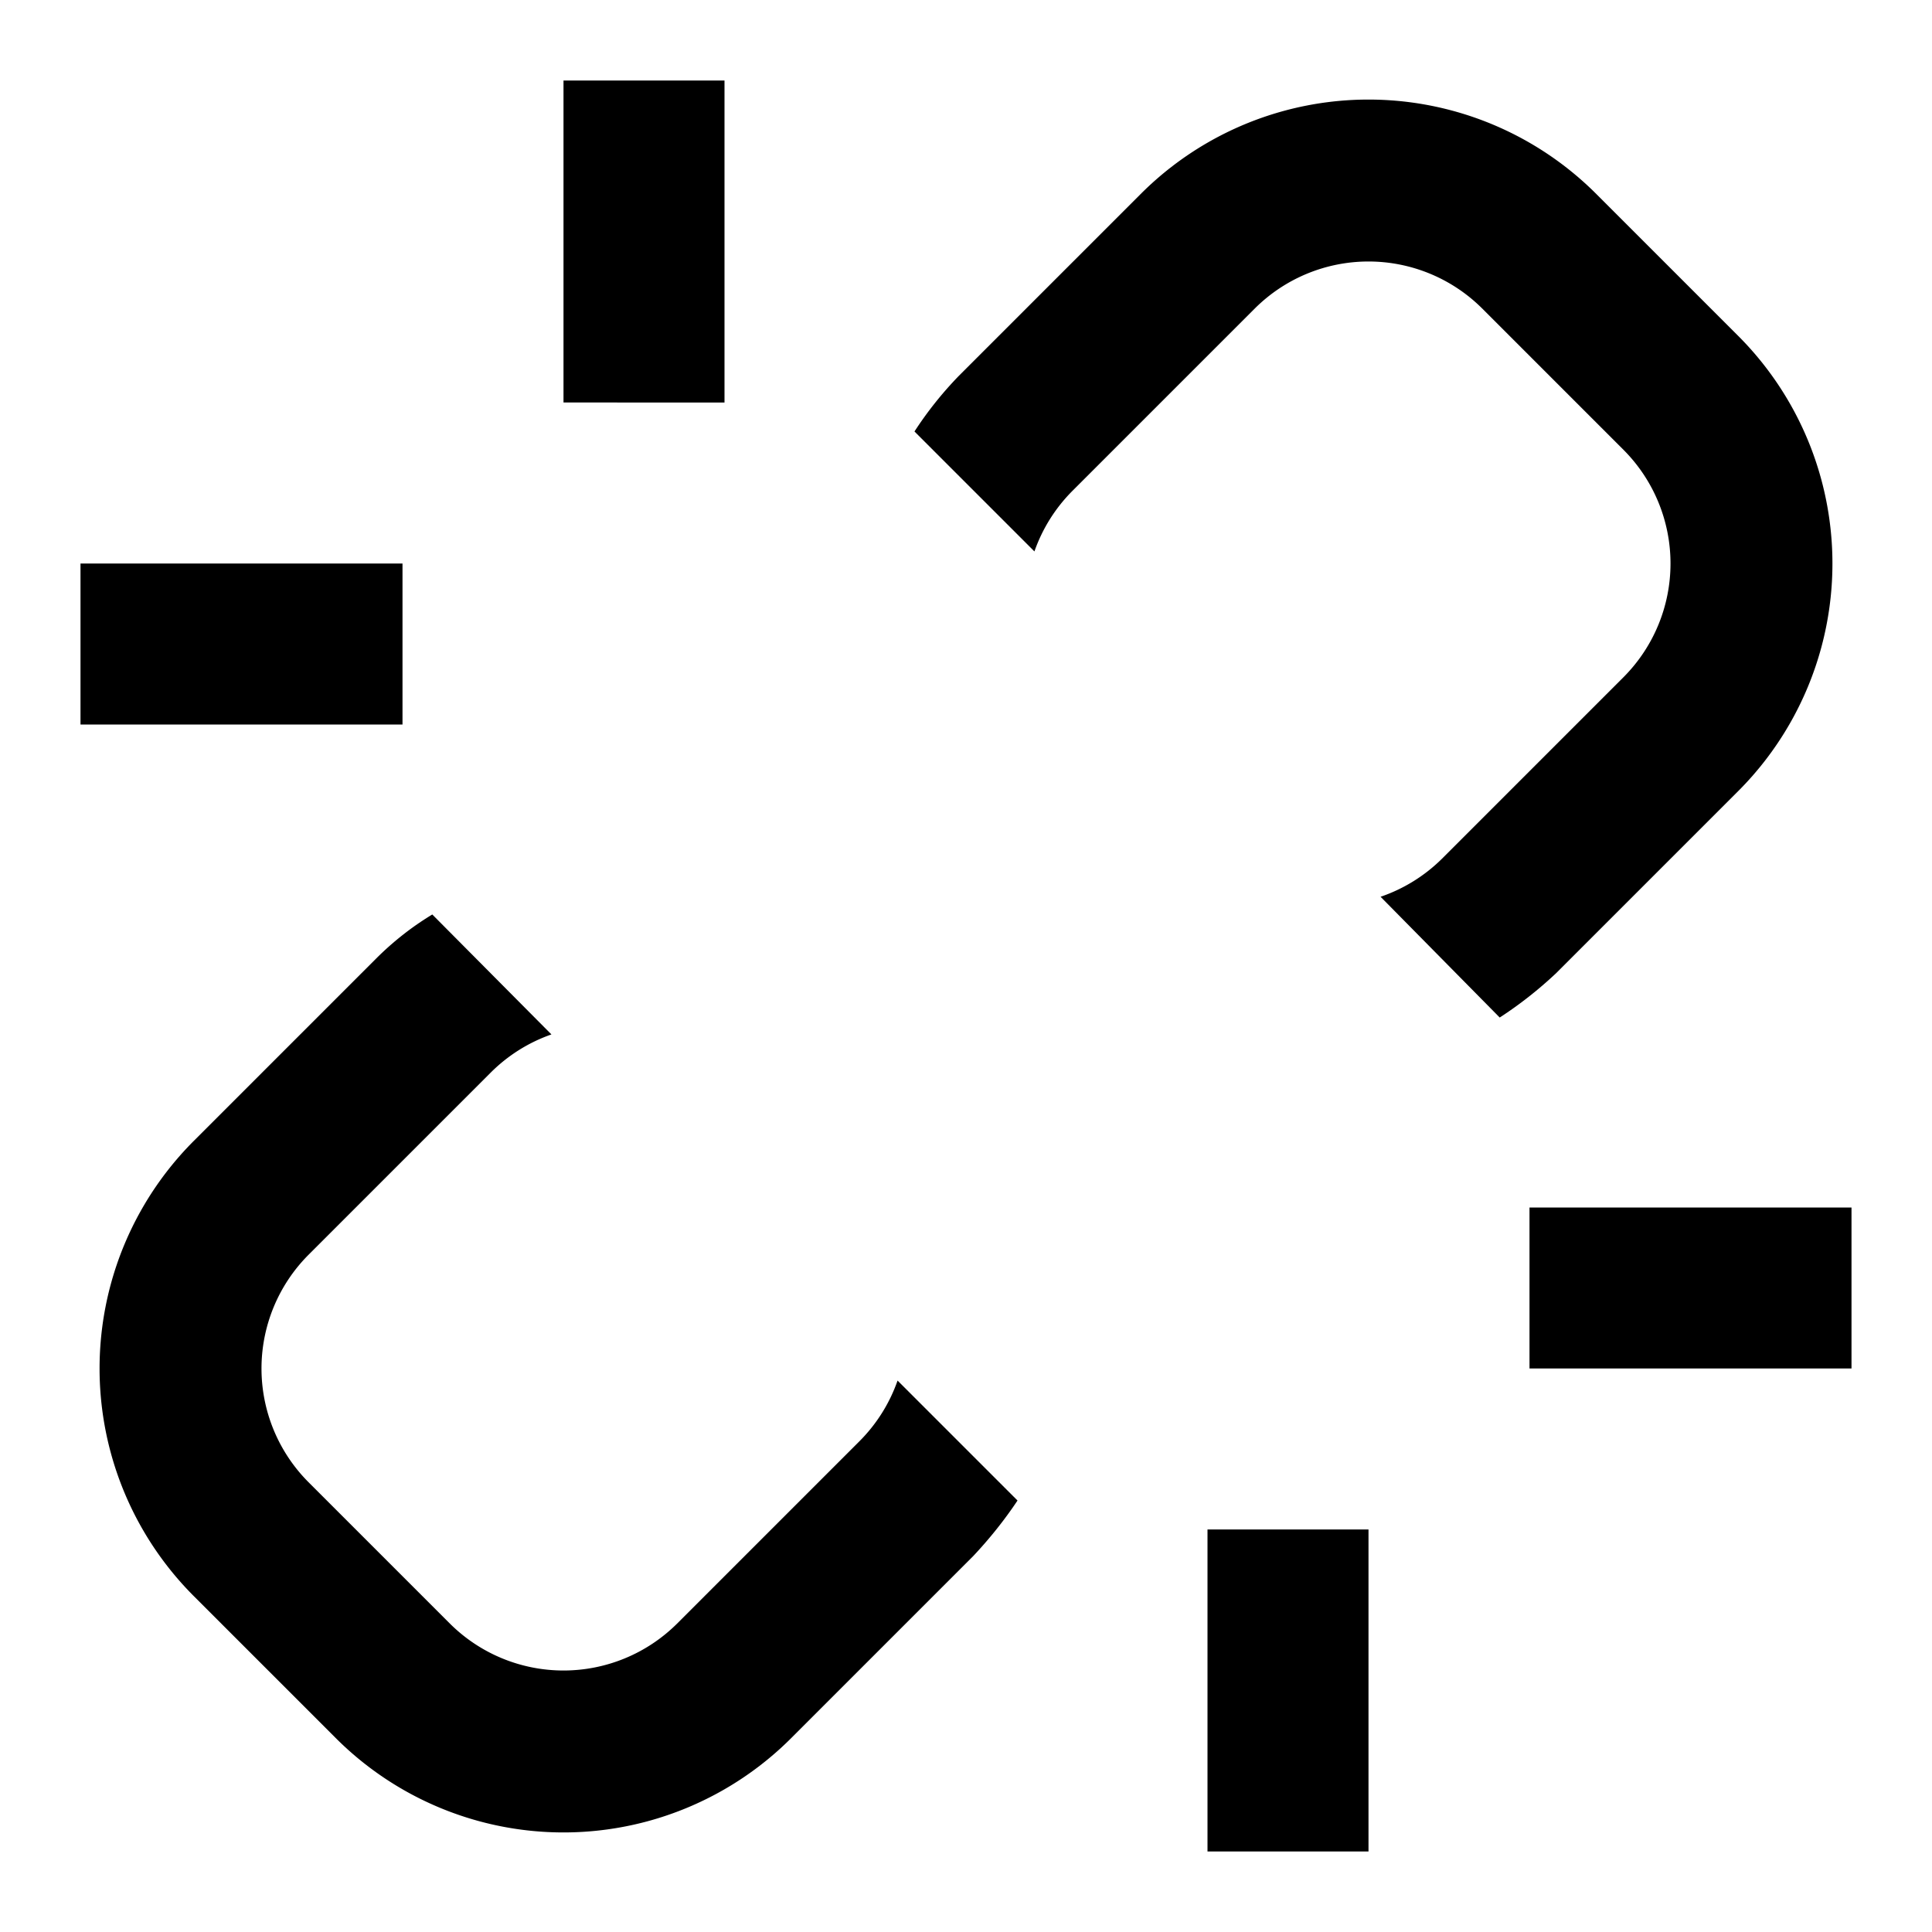 <svg xmlns="http://www.w3.org/2000/svg" width="24" height="24"><path d="M7 5V1h2v4zm7.17-2.59a4 4 0 0 1 5.66 0l1.76 1.76a4 4 0 0 1 0 5.66l-2.26 2.26q-.33.31-.7.55l-1.48-1.5a2 2 0 0 0 .76-.47l2.26-2.26a2 2 0 0 0 0-2.82l-1.76-1.76a2 2 0 0 0-2.82 0l-2.26 2.26a2 2 0 0 0-.48.76l-1.49-1.49q.24-.37.55-.69zM6.85 12.85a2 2 0 0 0-.76.48l-2.26 2.26a2 2 0 0 0 0 2.82l1.76 1.76a2 2 0 0 0 2.82 0l2.26-2.26a2 2 0 0 0 .48-.76l1.49 1.49q-.24.36-.55.69l-2.26 2.26a4 4 0 0 1-5.66 0l-1.76-1.76a4 4 0 0 1 0-5.66l2.26-2.26q.32-.32.7-.55zM15 23v-4h2v4zM1 7h4v2H1zm18 8h4v2h-4z"/></svg>